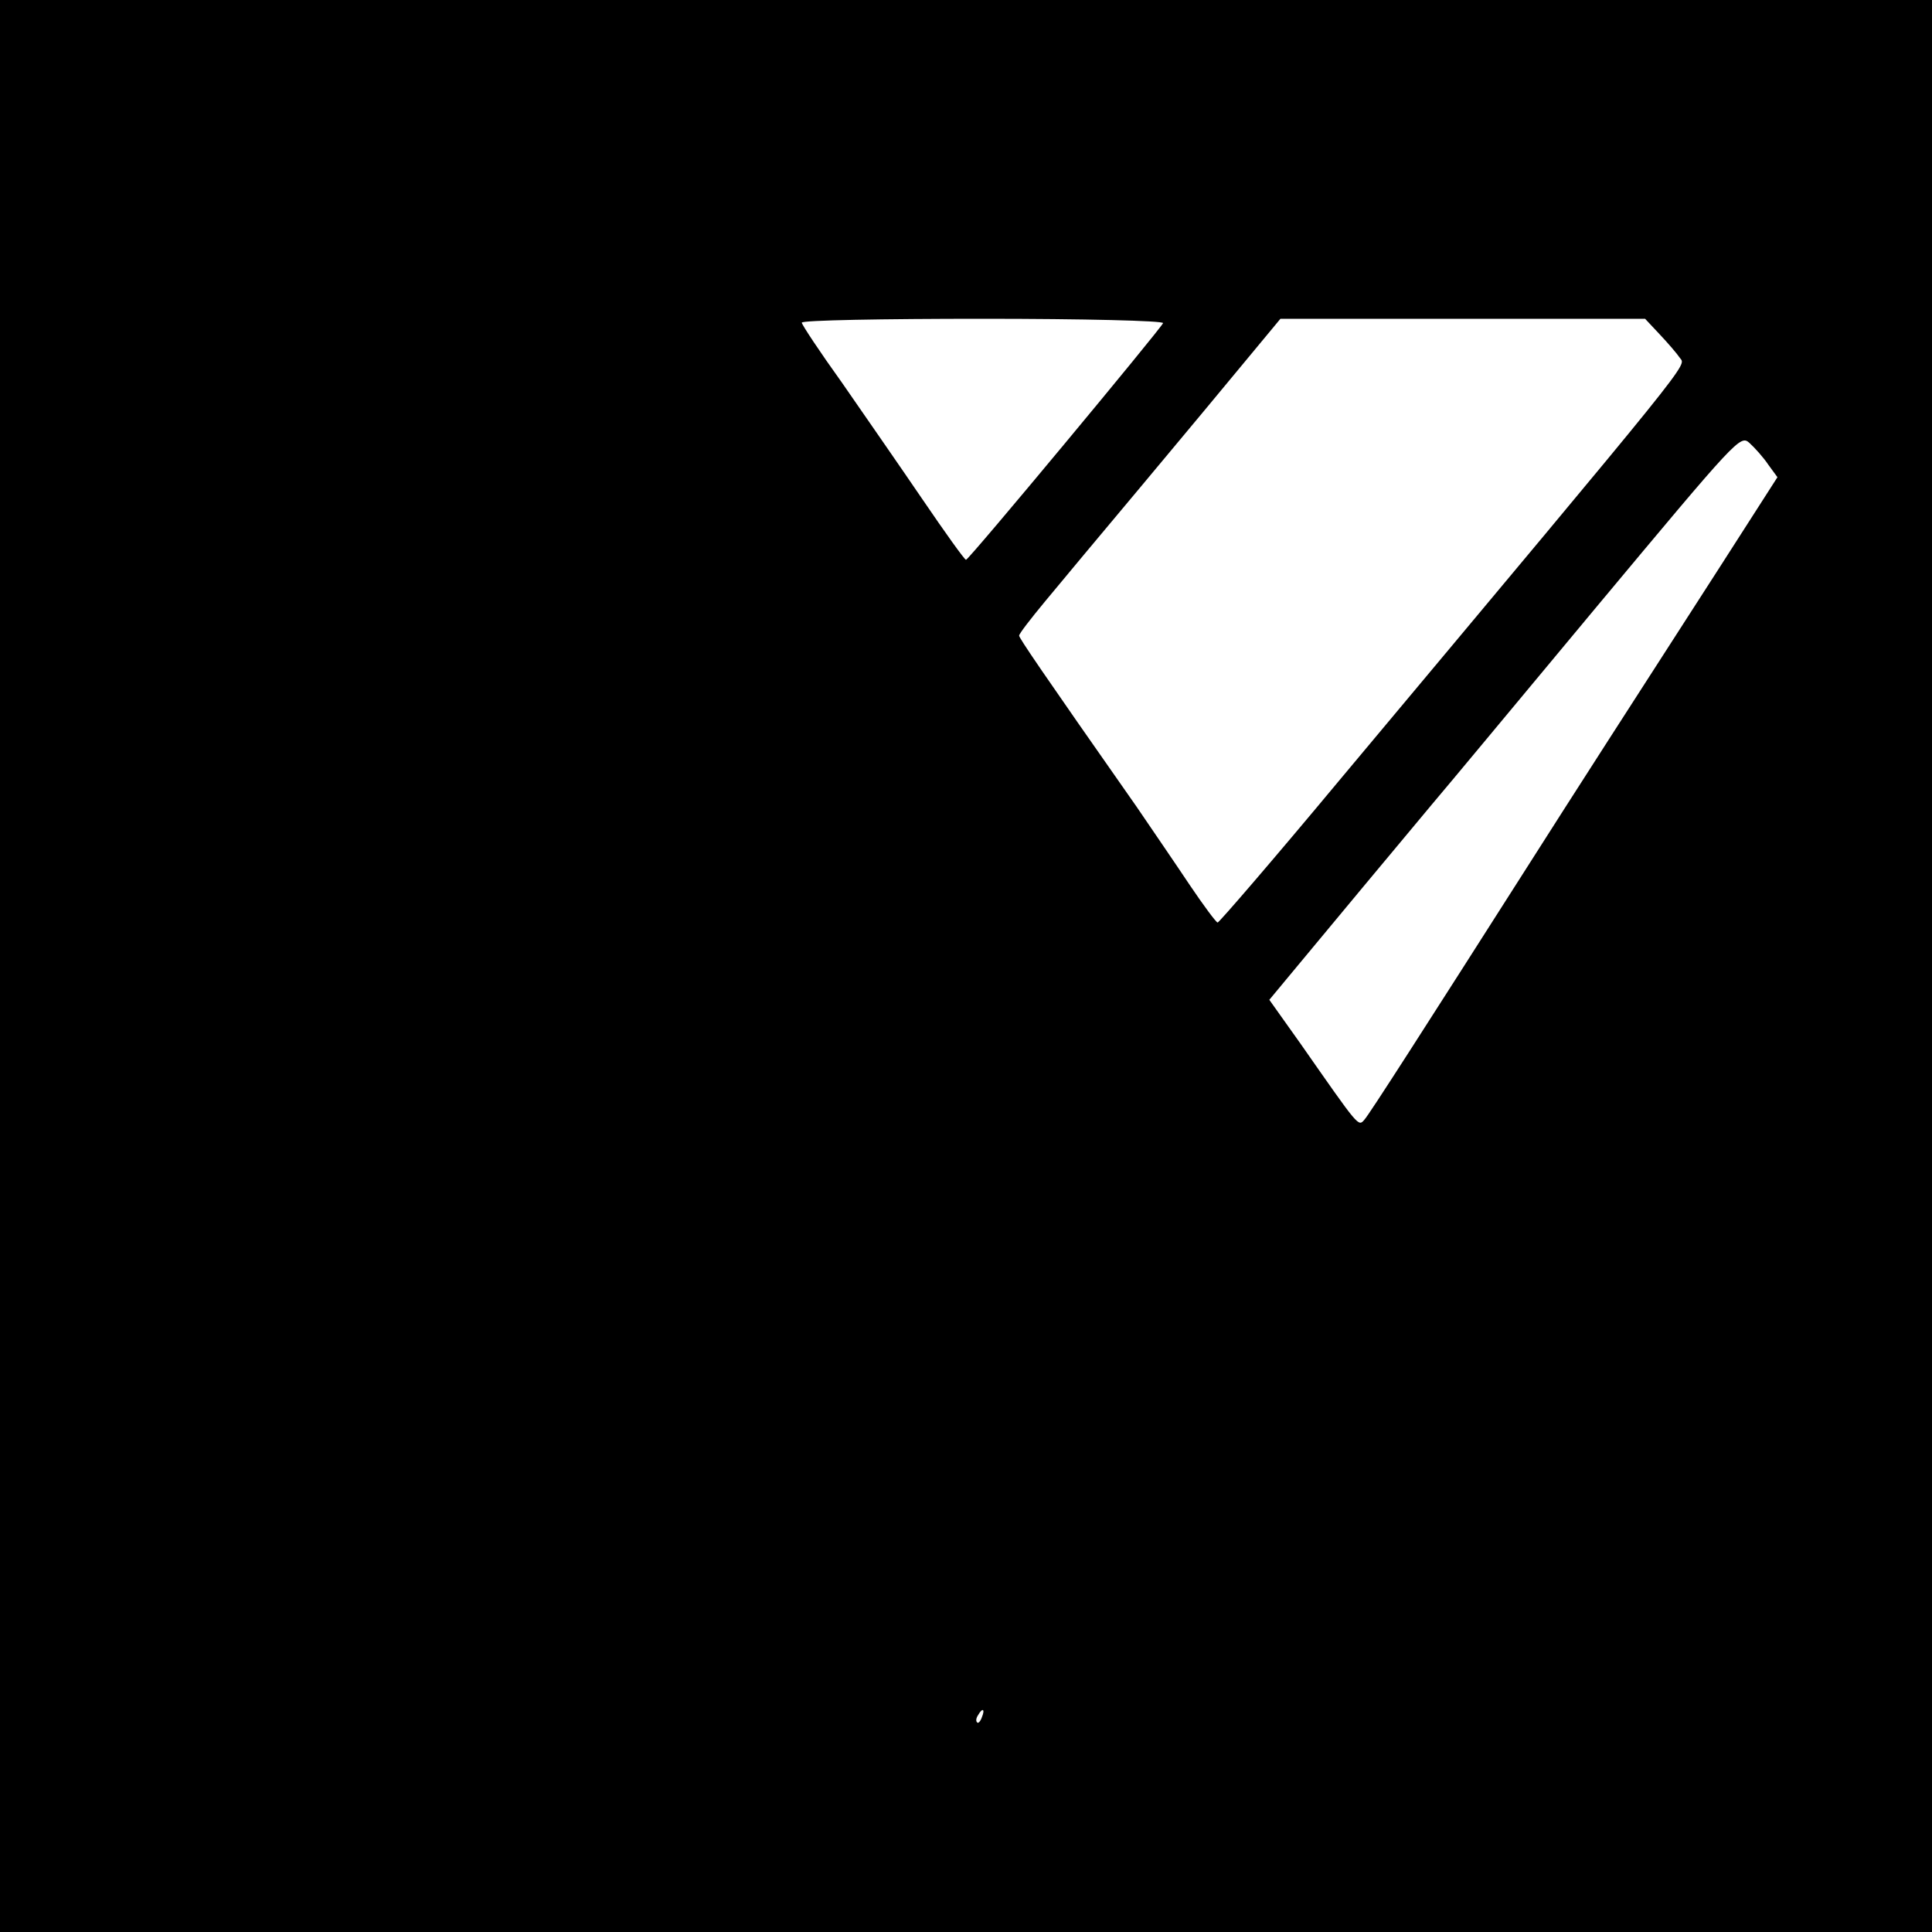 <?xml version="1.0" standalone="no"?>
<!DOCTYPE svg PUBLIC "-//W3C//DTD SVG 20010904//EN"
 "http://www.w3.org/TR/2001/REC-SVG-20010904/DTD/svg10.dtd">
<svg version="1.0" xmlns="http://www.w3.org/2000/svg"
 width="400pt" height="400pt" viewBox="0 0 400 400"
 preserveAspectRatio="xMidYMid meet">

<g transform="translate(0,400) scale(0.1,-0.1)"
fill="#000000" stroke="none">
<path d="M0 2000 l0 -2000 2000 0 2000 0 0 2000 0 2000 -2000 0 -2000 0 0
-2000z m2408 1331 c-5 -12 -402 -490 -408 -490 -3 0 -43 56 -90 125 -47 69
-122 177 -167 242 -46 64 -83 120 -83 124 0 5 169 8 376 8 207 0 374 -4 372
-9z m1028 -23 c17 -18 36 -40 42 -49 13 -18 40 16 -707 -877 -134 -161 -247
-292 -250 -292 -3 0 -29 35 -58 78 -28 42 -78 115 -110 162 -199 284 -243 349
-243 354 0 4 24 35 53 70 28 34 119 143 202 242 82 98 180 216 218 262 l68 82
378 0 377 0 30 -32z m225 -270 l19 -26 -118 -184 c-176 -273 -320 -497 -386
-601 -232 -364 -341 -534 -351 -545 -13 -15 -10 -18 -133 158 l-64 90 44 53
c58 70 241 290 293 352 24 28 176 211 340 408 292 350 298 357 317 340 11 -10
29 -30 39 -45z m-1628 -2593 c-3 -9 -8 -14 -10 -11 -3 3 -2 9 2 15 9 16 15 13
8 -4z"/>
</g>
</svg>
